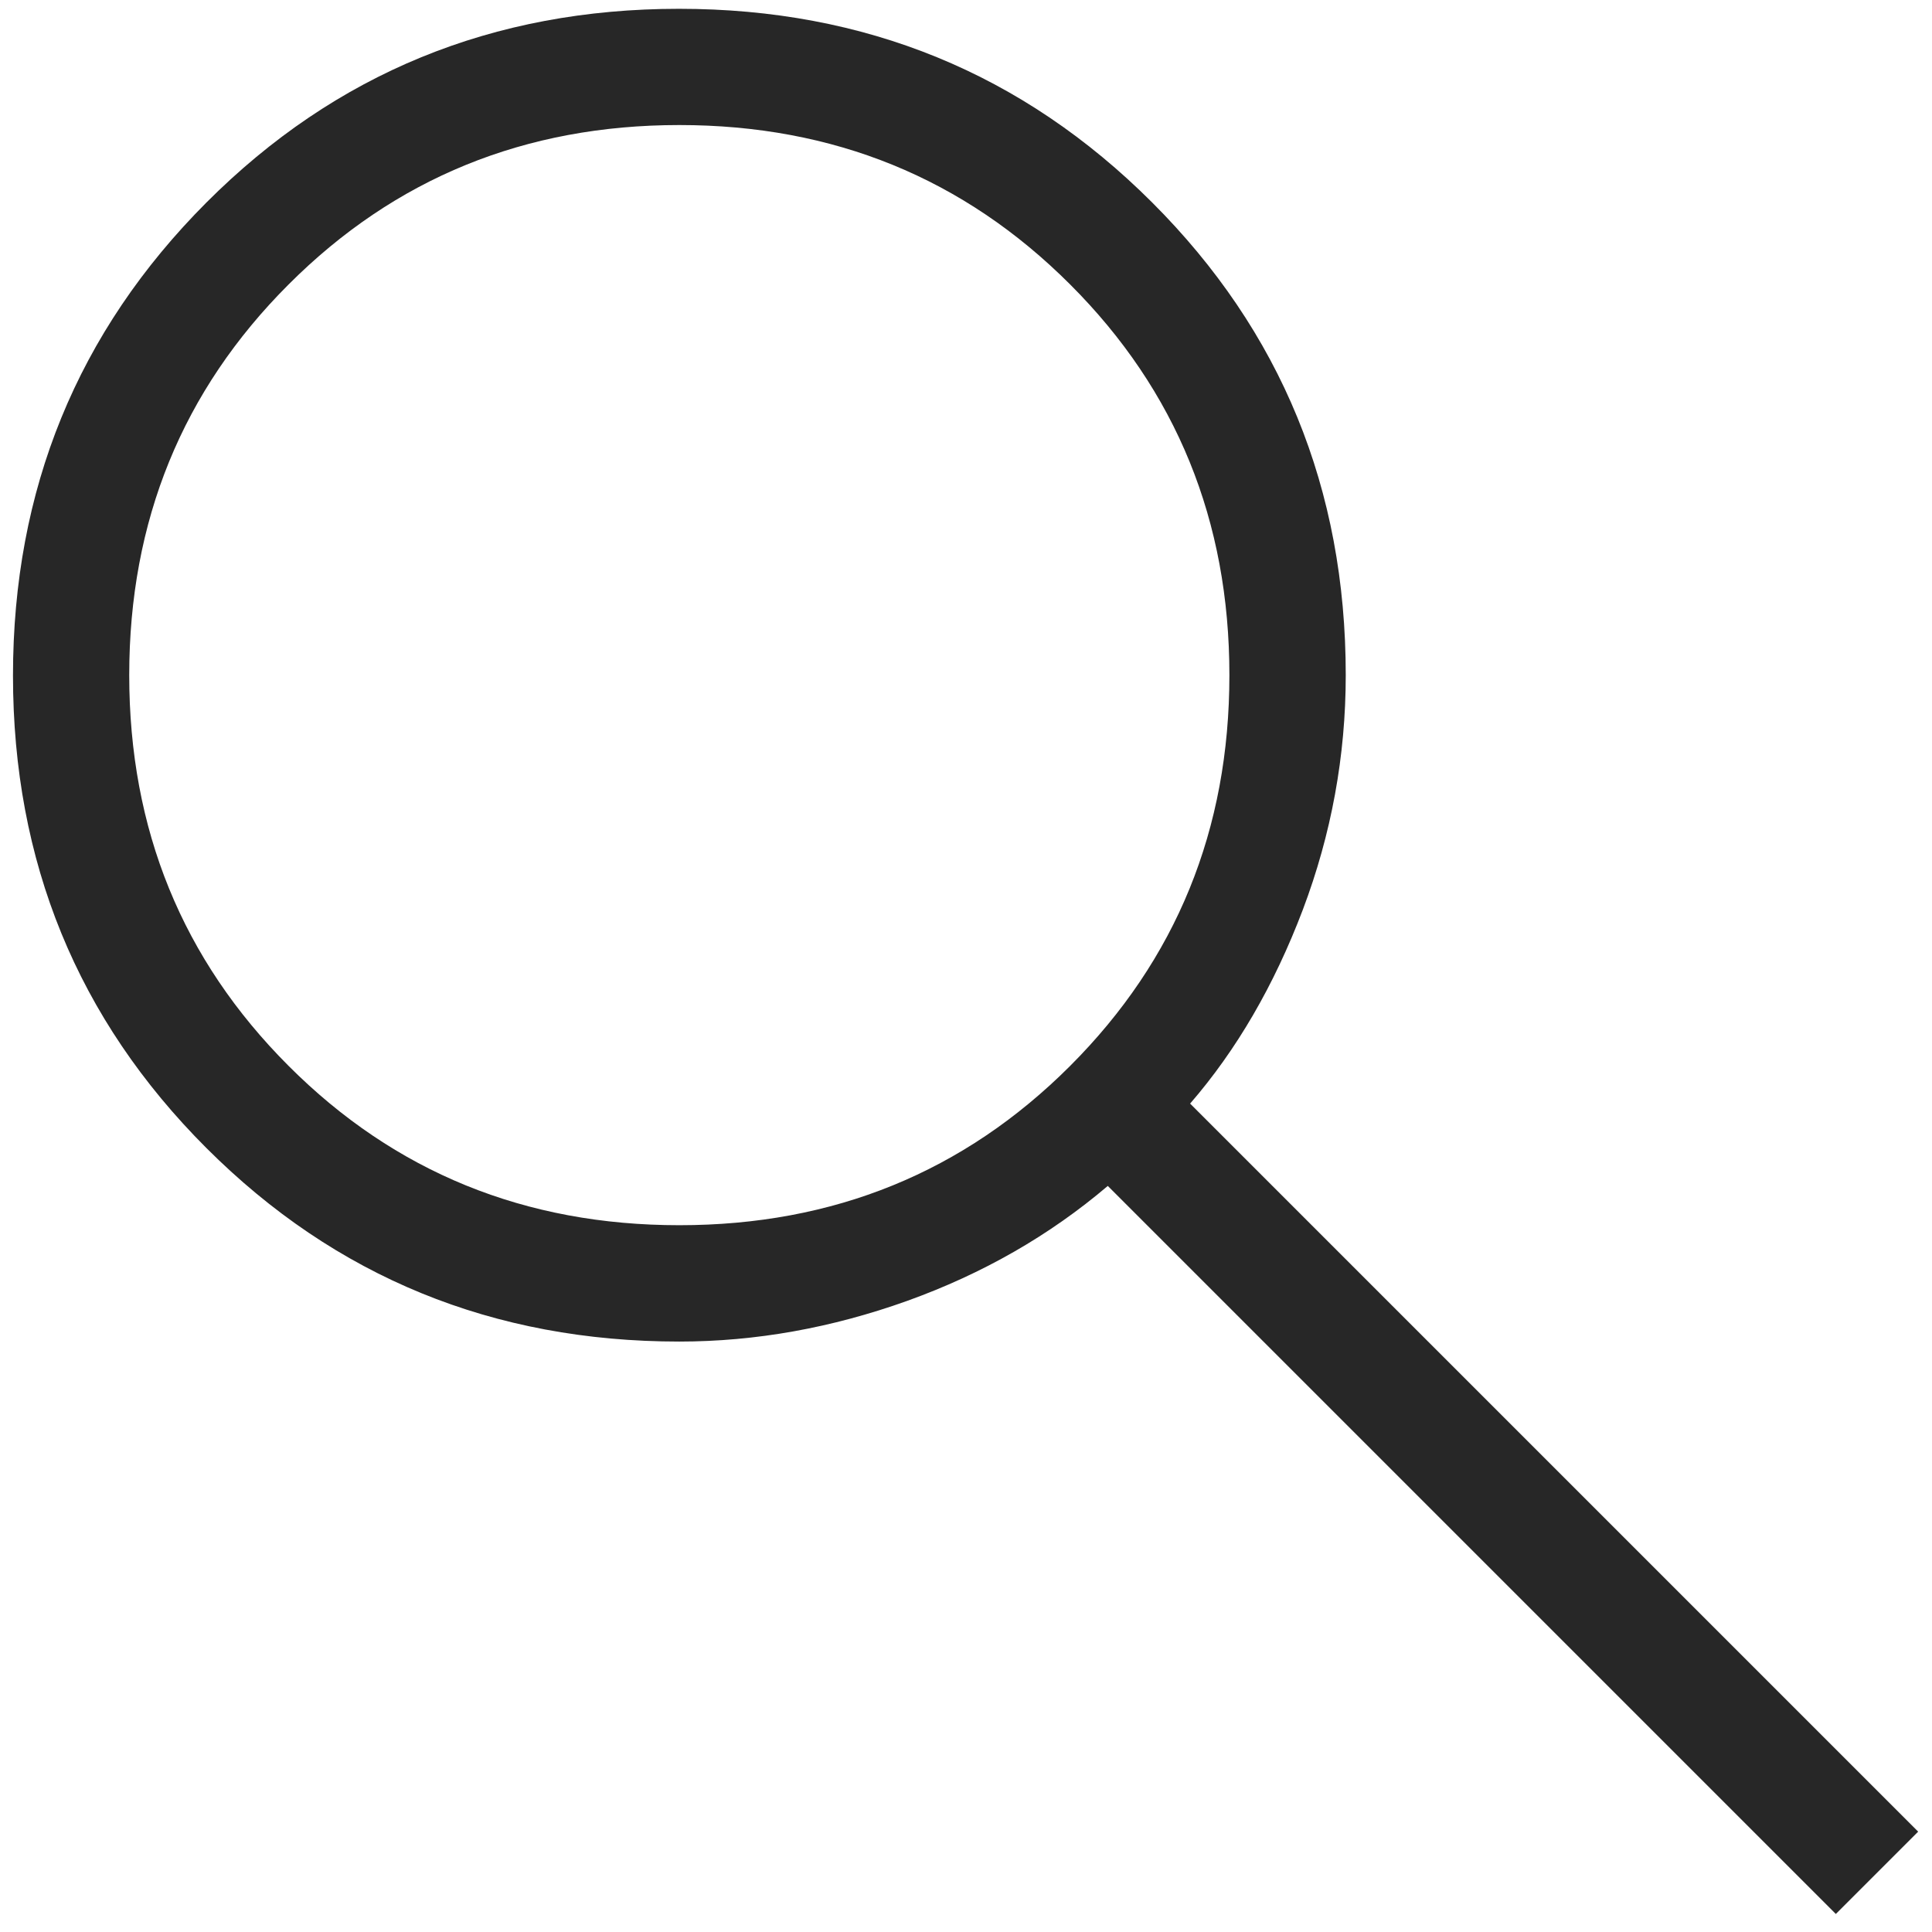<svg width="18" height="18" viewBox="0 0 18 18" fill="none" xmlns="http://www.w3.org/2000/svg">
<path d="M17.104 17.832L10.321 11.049C9.779 11.51 9.156 11.867 8.452 12.12C7.748 12.372 7.04 12.499 6.329 12.499C4.594 12.499 3.126 11.898 1.924 10.697C0.722 9.496 0.121 8.028 0.121 6.294C0.121 4.56 0.722 3.091 1.923 1.887C3.124 0.684 4.592 0.082 6.326 0.082C8.06 0.082 9.529 0.683 10.733 1.885C11.936 3.087 12.538 4.555 12.538 6.29C12.538 7.043 12.404 7.772 12.138 8.476C11.871 9.18 11.521 9.782 11.088 10.282L17.871 17.065L17.104 17.832ZM6.329 11.415C7.767 11.415 8.98 10.921 9.97 9.931C10.96 8.941 11.454 7.728 11.454 6.29C11.454 4.853 10.96 3.639 9.97 2.65C8.98 1.66 7.767 1.165 6.329 1.165C4.892 1.165 3.678 1.66 2.689 2.65C1.699 3.639 1.204 4.853 1.204 6.29C1.204 7.728 1.699 8.941 2.689 9.931C3.678 10.921 4.892 11.415 6.329 11.415Z" fill="#272727"/>
</svg>
